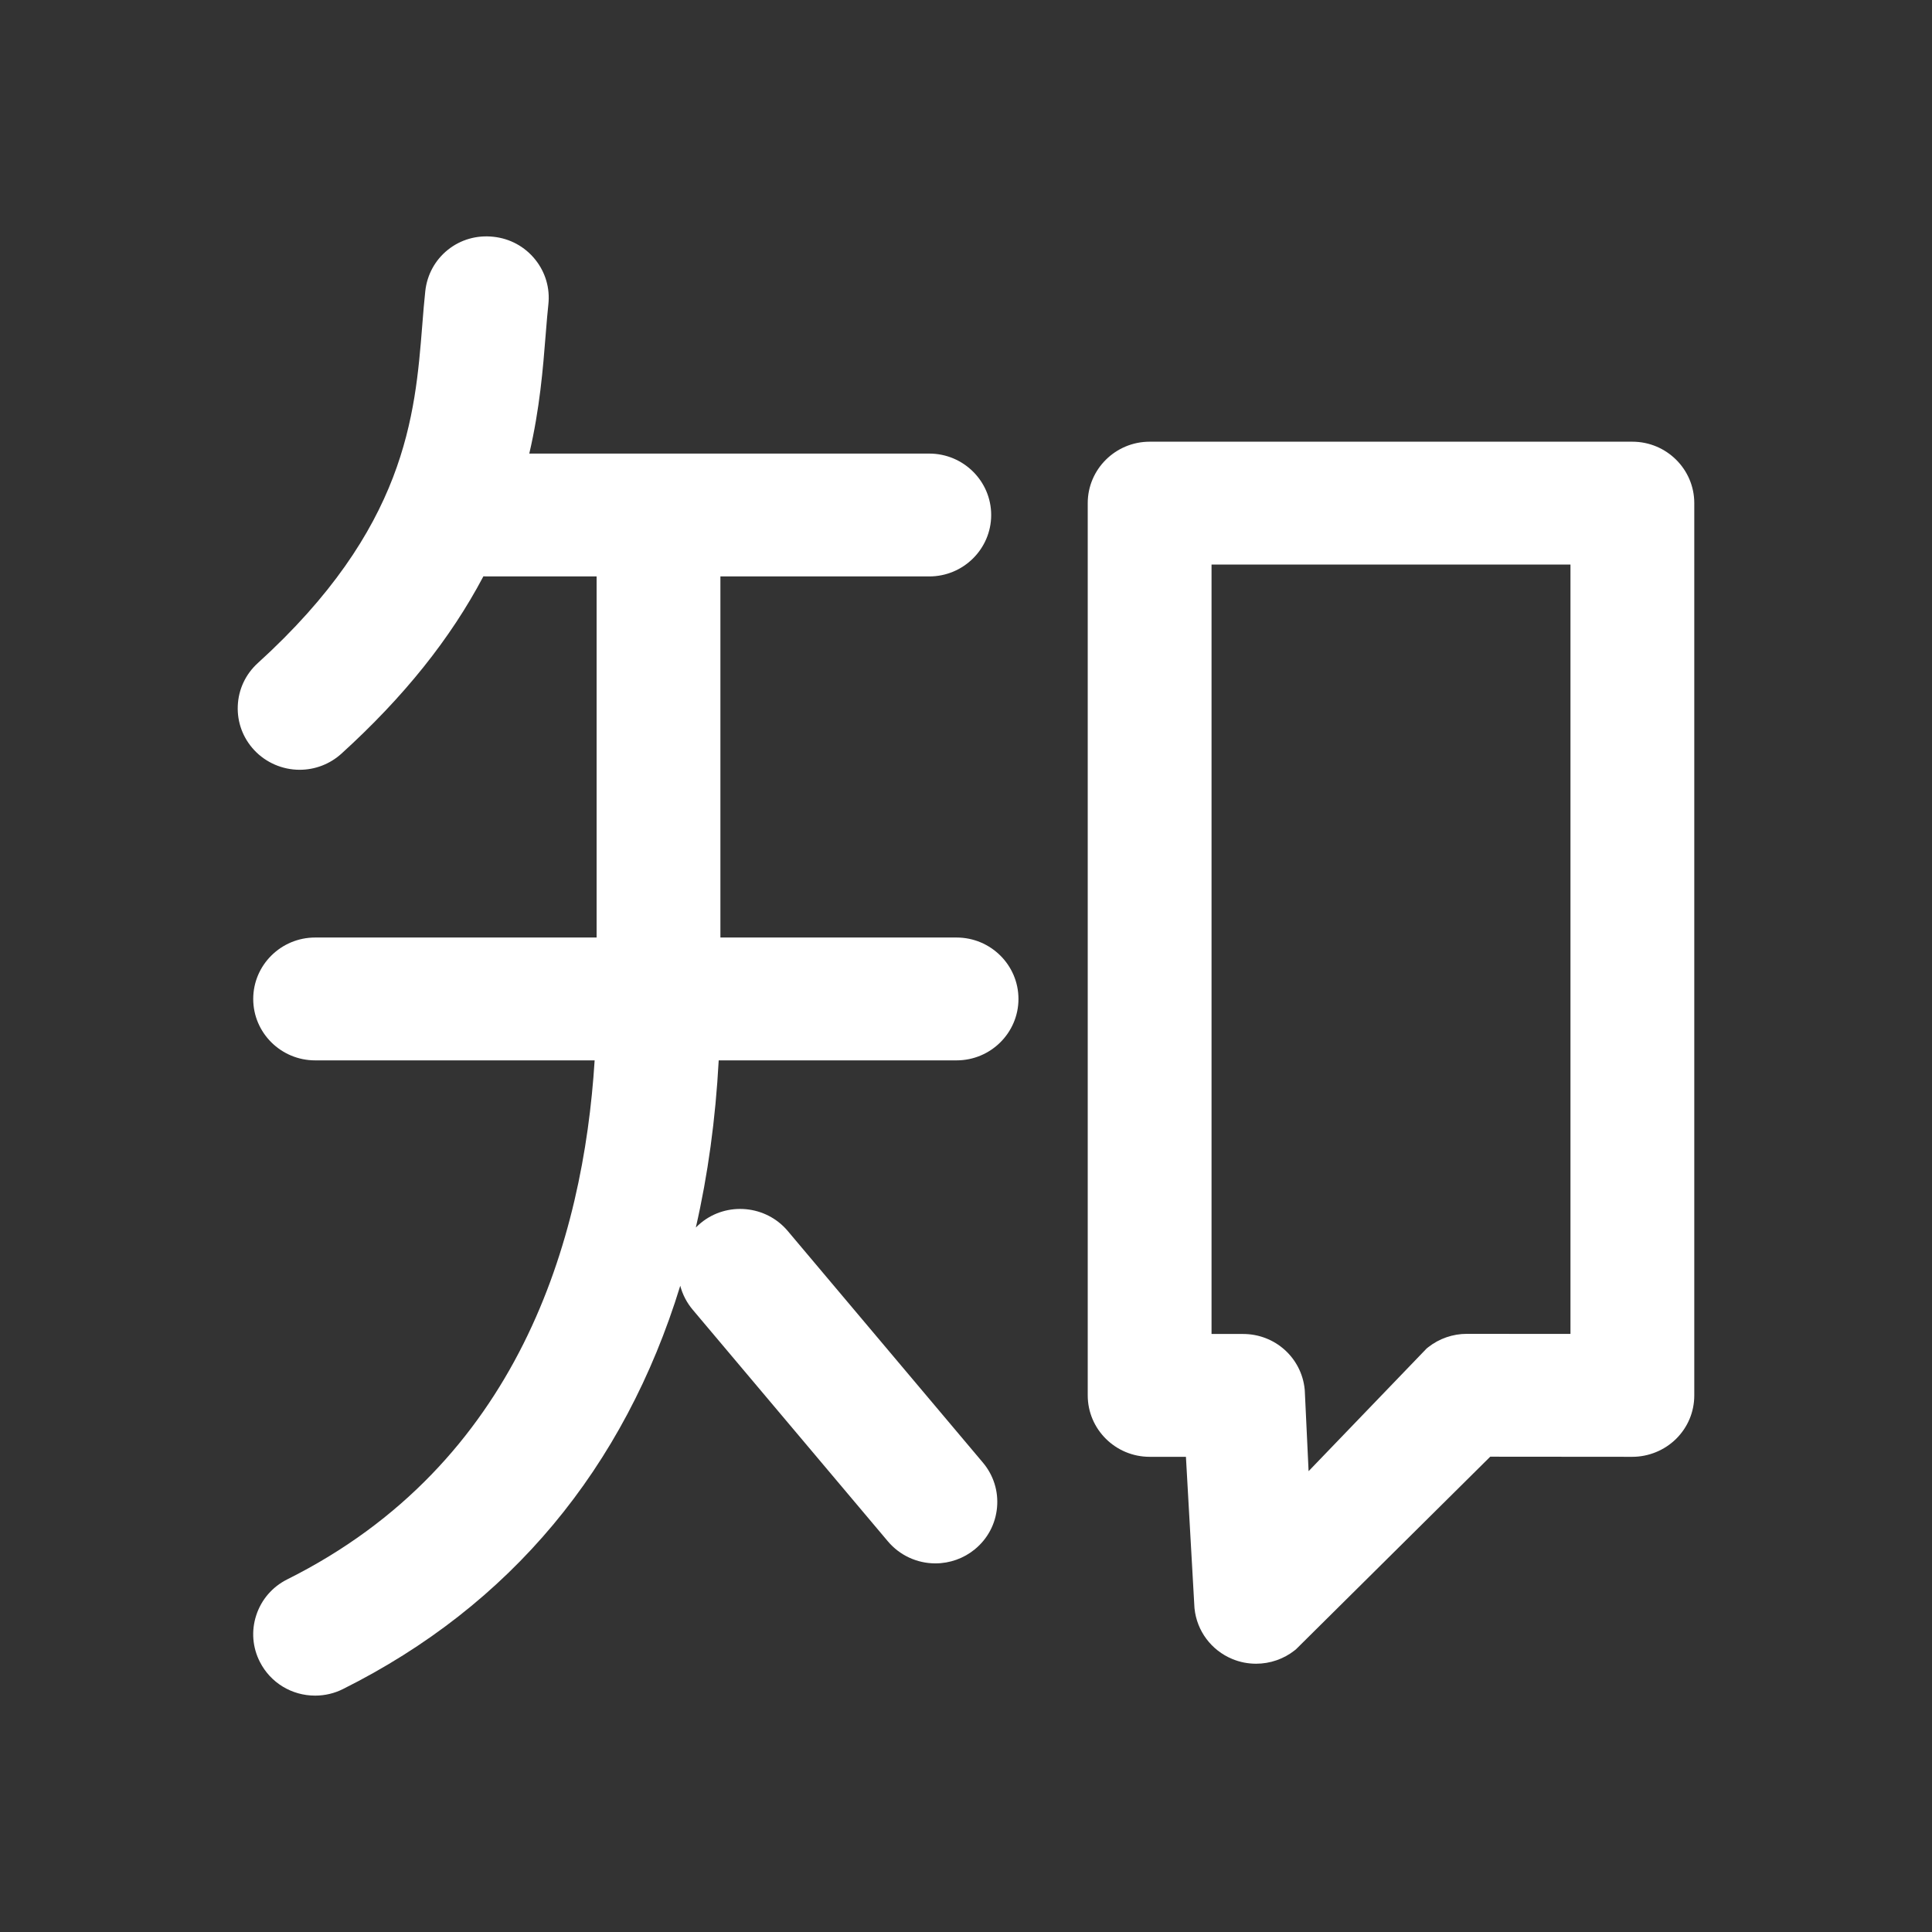 <?xml version="1.0" standalone="no"?><!DOCTYPE svg PUBLIC "-//W3C//DTD SVG 1.1//EN" "http://www.w3.org/Graphics/SVG/1.1/DTD/svg11.dtd"><svg t="1513440092021" class="icon" style="" viewBox="0 0 1024 1024" version="1.1" xmlns="http://www.w3.org/2000/svg" p-id="1504" xmlns:xlink="http://www.w3.org/1999/xlink" width="200" height="200"><rect x="0" y="0" width="1024" height="1024" fill="#333333" stroke="none"/><defs><style type="text/css"></style></defs><path d="M506.995 496.907 381.83 496.907 381.83 305.519l110.707 0c18.091 0 32.809-14.605 32.809-32.556 0-17.95-14.718-32.552-32.809-32.552l-212.009 0c5.584-23.91 7.271-45.157 8.684-62.957l0.167-2.056c0.404-4.99 0.785-9.703 1.261-14.012 0.946-8.618-1.537-17.092-6.99-23.858-5.5-6.825-13.348-11.097-22.102-12.029-8.811-0.978-17.389 1.476-24.163 6.9-6.778 5.429-11.032 13.226-11.978 21.941-0.604 5.513-1.064 11.294-1.55 17.415l-0.043 0.553c-3.816 48.001-8.565 107.741-87.152 179.125-6.498 5.895-10.275 13.949-10.636 22.68-0.361 8.73 2.737 17.067 8.735 23.486 6.188 6.612 14.953 10.404 24.047 10.404 8.204 0 16.064-3.026 22.153-8.538 33.041-30.012 57.761-60.869 75.248-93.992 0.603 0.033 1.21 0.049 1.816 0.049l58.189 0 0 191.388L167.024 496.907c-18.091 0-32.809 14.604-32.809 32.553 0 17.952 14.718 32.556 32.809 32.556l148.147 0c-5.962 94.791-40.229 213.795-162.899 275.068-7.885 3.937-13.728 10.695-16.453 19.03-2.708 8.28-2.001 17.106 1.98 24.83 5.624 10.959 16.828 17.766 29.242 17.766 5.137 0 10.256-1.216 14.734-3.48 88.605-44.245 149.059-117.018 178.778-213.754 1.201 4.614 3.431 8.943 6.603 12.708l103.458 122.777c6.259 7.409 15.436 11.66 25.178 11.66 7.604 0 15.015-2.644 20.85-7.429 6.802-5.562 10.993-13.423 11.803-22.136 0.806-8.695-1.856-17.171-7.498-23.865L417.505 652.429c-11.554-13.715-32.224-15.61-46.041-4.246-0.938 0.767-1.823 1.583-2.66 2.433 6.377-27.808 10.443-57.368 12.125-88.599l126.066 0c18.091 0 32.809-14.605 32.809-32.556C539.804 511.511 525.086 496.907 506.995 496.907z" fill="#ffffff" p-id="1505"></path><path d="M865.192 234.11 609.332 234.11c-18.091 0-32.809 14.605-32.809 32.556l0 472.917c0 17.952 14.718 32.556 32.809 32.556l19.237 0 4.499 79.699 0.057 0.711c1.228 11.885 8.886 22.132 19.969 26.735 4.014 1.673 8.279 2.521 12.676 2.521 7.42 0 14.678-2.517 20.436-7.088l0.663-0.527 102.989-102.114 75.335 0.062c8.585 0 17.006-3.441 23.122-9.455 6.248-6.161 9.69-14.365 9.69-23.101L898.004 266.666C898.003 248.715 883.284 234.11 865.192 234.11zM658.863 707.035l-16.722 0L642.141 299.215l190.241 0 0 407.794-54.961-0.041c-7.393 0-14.641 2.509-20.409 7.066l-0.822 0.649-62.606 65.068-2.015-42.603-0.063-0.84C689.796 719.619 675.762 707.035 658.863 707.035z" fill="#ffffff" p-id="1506"></path></svg>